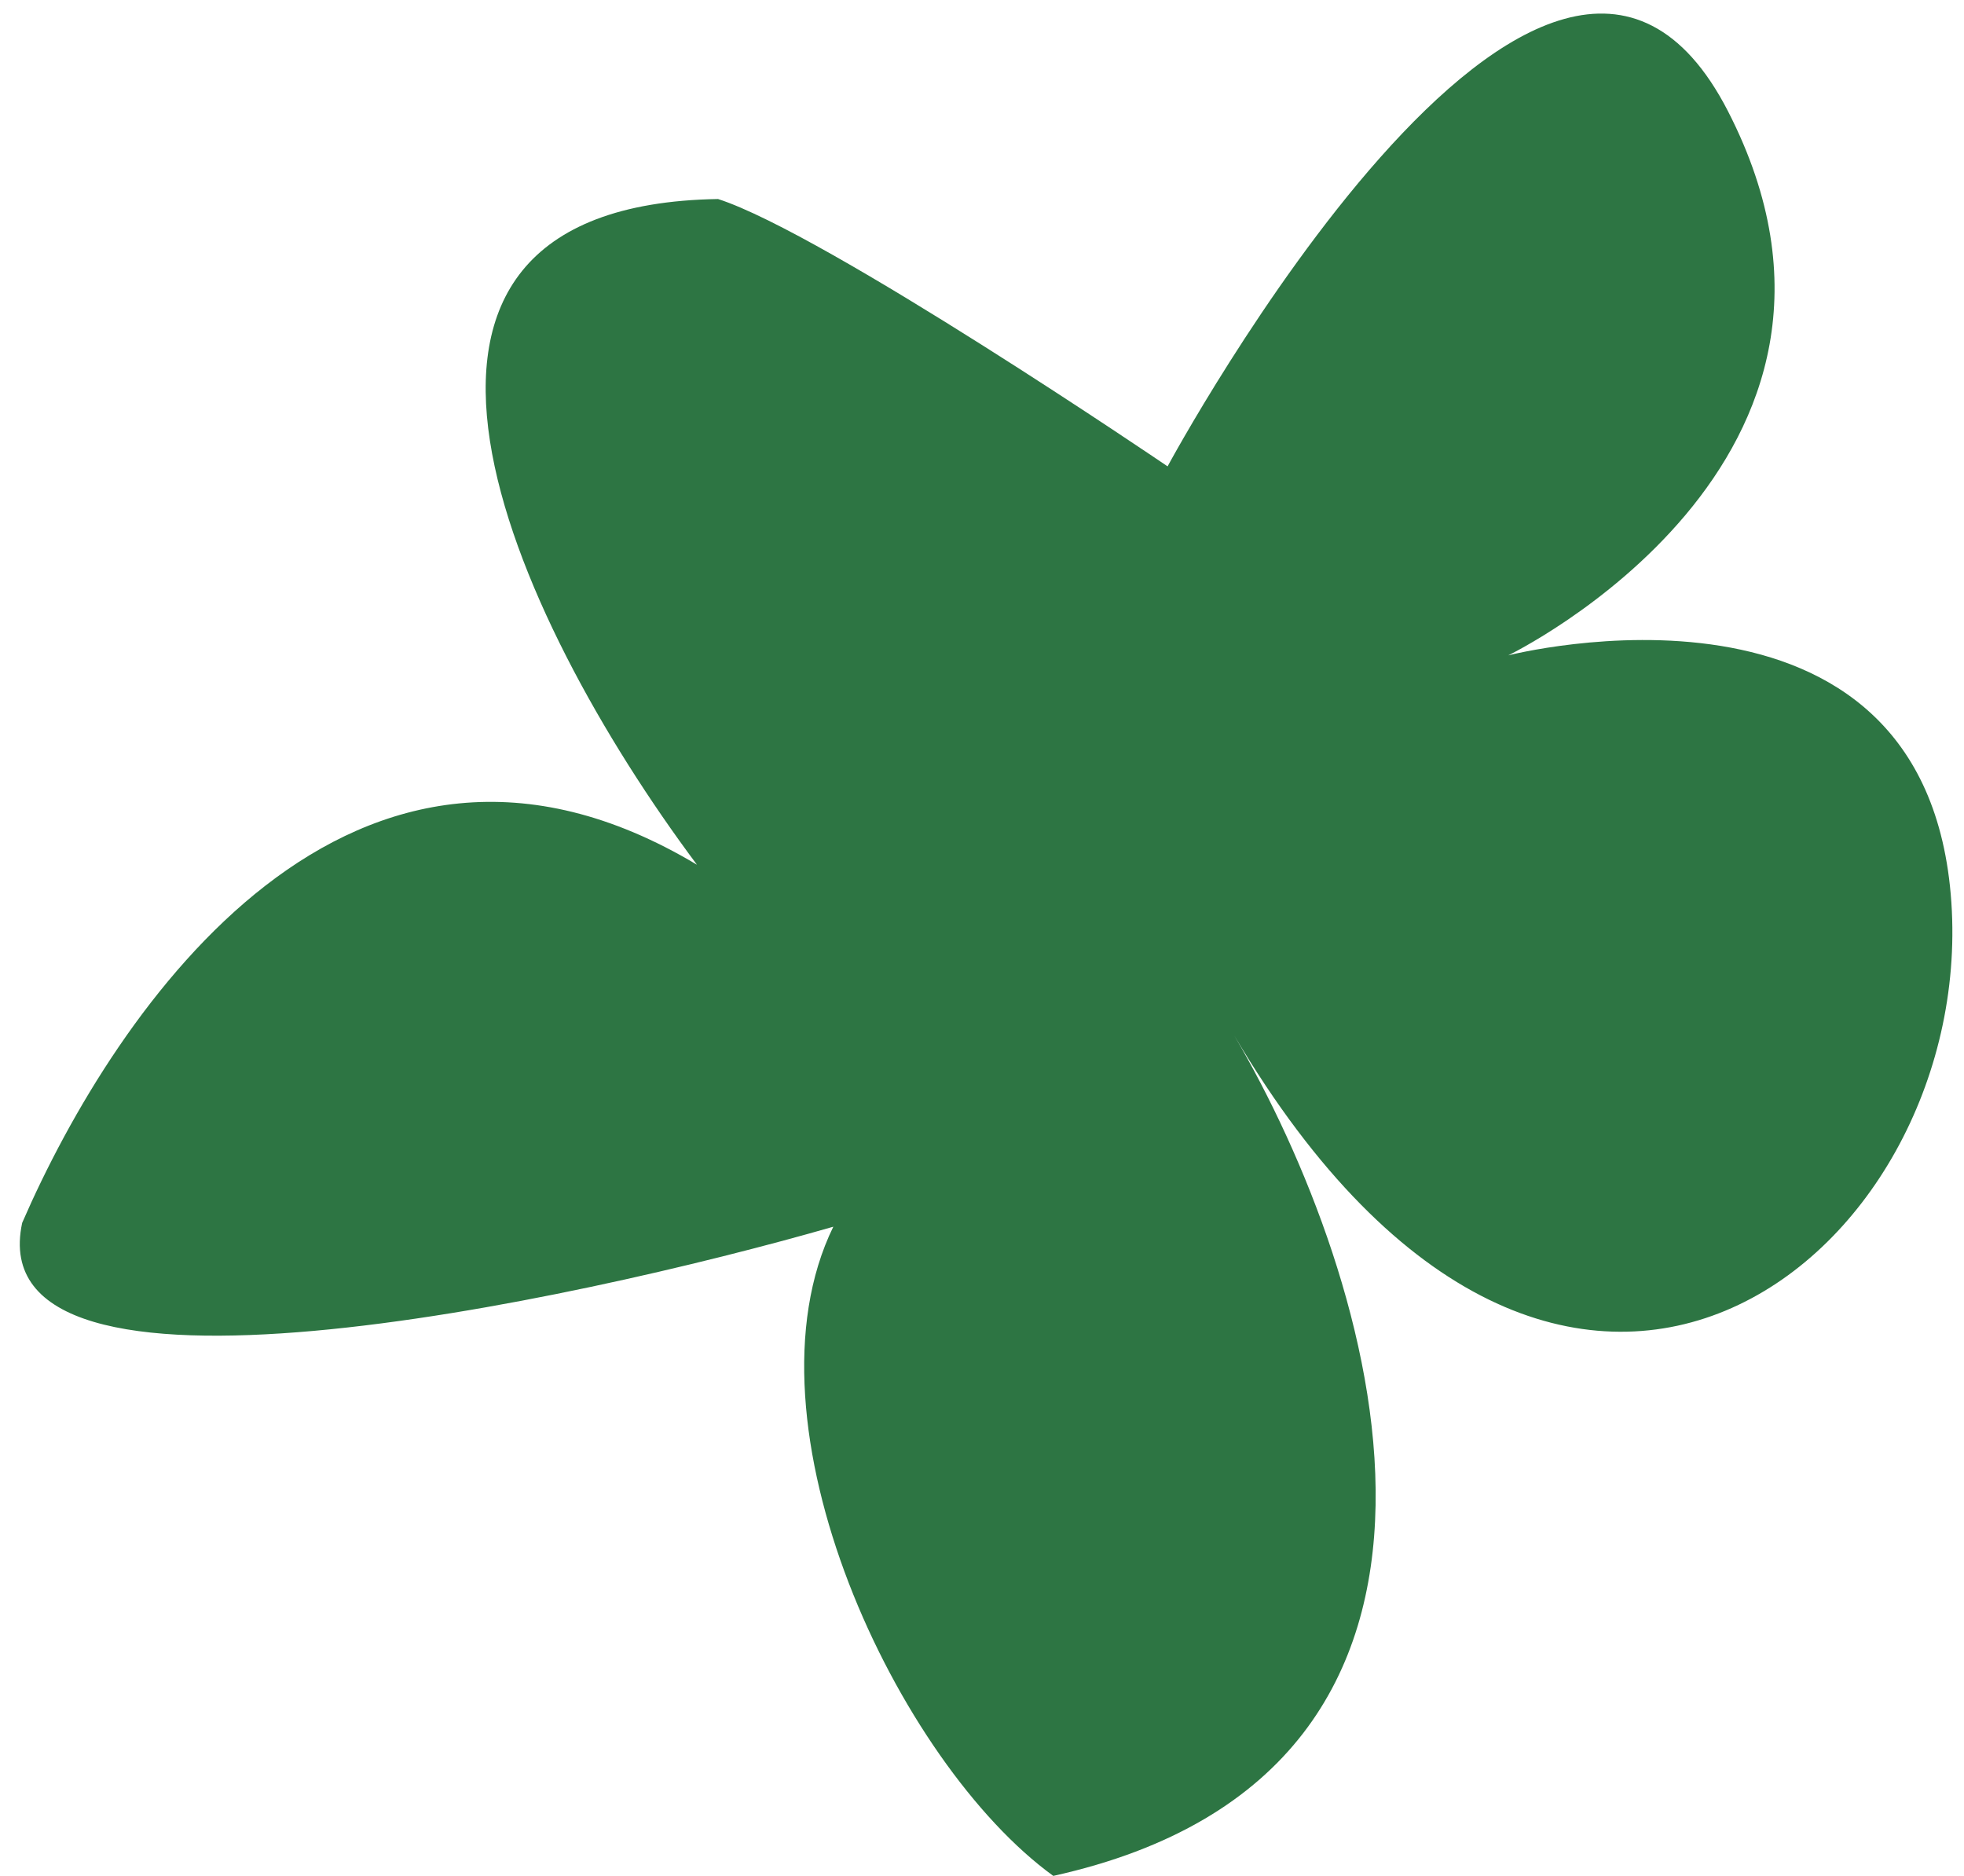 <svg width="89" height="85" viewBox="0 0 89 85" fill="none" xmlns="http://www.w3.org/2000/svg">
<path d="M52.91 21.134C52.91 21.134 70.154 -10.847 78.307 5.044C86.459 20.935 68.348 29.698 68.348 29.698C68.348 29.698 87.342 24.823 88.428 40.901C89.513 56.955 70.857 72.156 55.939 46.939C62.27 57.707 69.402 80.214 47.731 85.008C40.68 79.903 33.393 64.541 37.762 55.59C26.011 58.969 -1.022 64.856 1.005 55.414C5.253 45.637 15.969 29.845 31.584 39.187C23.158 27.905 14.673 9.308 32.539 9.019C37.391 10.578 52.91 21.134 52.91 21.134Z" fill="#2D7543"/>
</svg>
